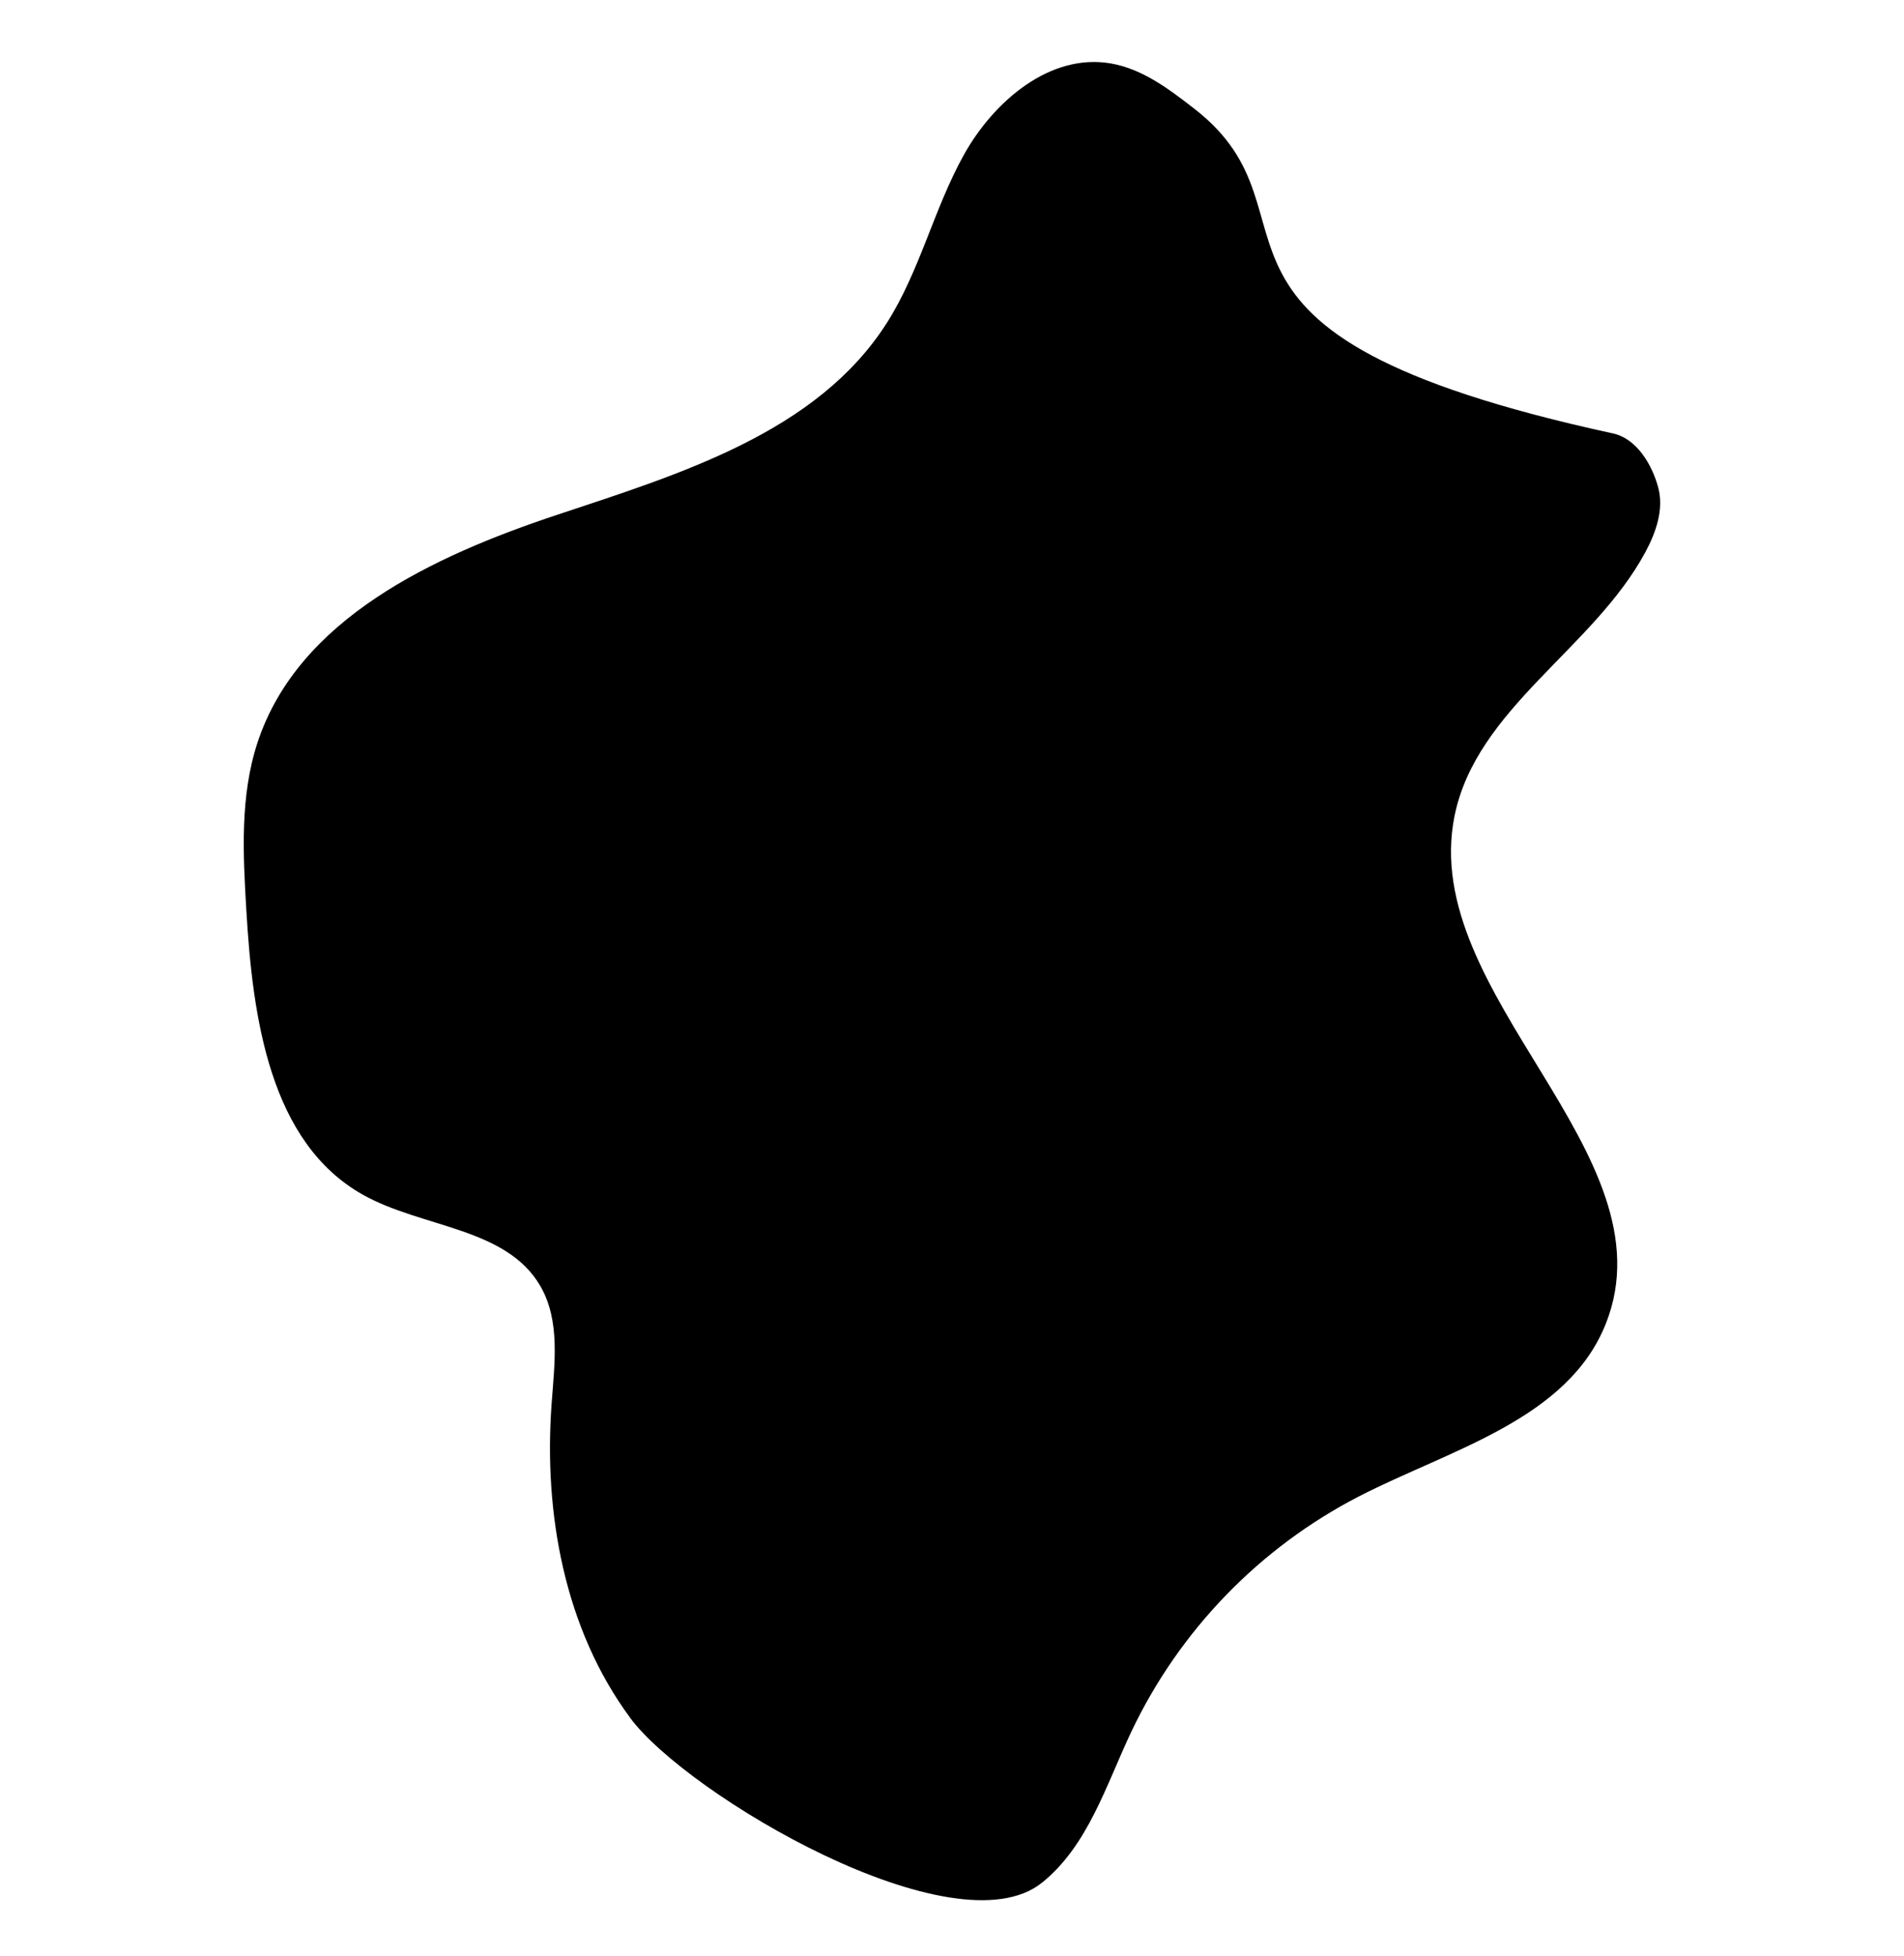 <?xml version="1.0" encoding="UTF-8"?>
<svg id="Ebene_1" xmlns="http://www.w3.org/2000/svg" viewBox="0 0 278.31 285.73">
    <g id="Komponente_3_1">
        <g id="Gruppe_37">
            <path id="Pfad_35"
                d="M92.09,250.94c-9.56-12.95-12.64-29.82-11.46-45.88.43-5.84,1.29-12.13-1.66-17.19-4.98-8.56-17.24-8.47-25.89-13.3-13.66-7.64-16.15-25.9-17.07-41.52-.49-8.25-.95-16.74,1.64-24.59,5.96-18.05,25.67-27.22,43.71-33.22,18.04-6,38.05-12.03,48.27-28.06,4.84-7.6,6.87-16.67,11.25-24.54,4.38-7.87,12.62-14.91,21.5-13.37,4.61.8,8.51,3.75,12.2,6.62,20.4,15.81-6.63,32.7,61.21,47.44,3.42.74,5.7,4.53,6.6,7.92.84,3.17-.33,6.54-1.89,9.43-7.62,14.12-24.71,22.82-27.89,38.54-5.28,26.16,31.92,49.28,22.14,74.11-5.54,14.06-22.71,18.41-36.15,25.31-14.51,7.5-26.17,19.54-33.2,34.29-3.71,7.82-6.34,16.7-13.09,22.13-12.77,10.24-51.9-12.83-60.23-24.12" />
        </g>
    </g>
</svg>